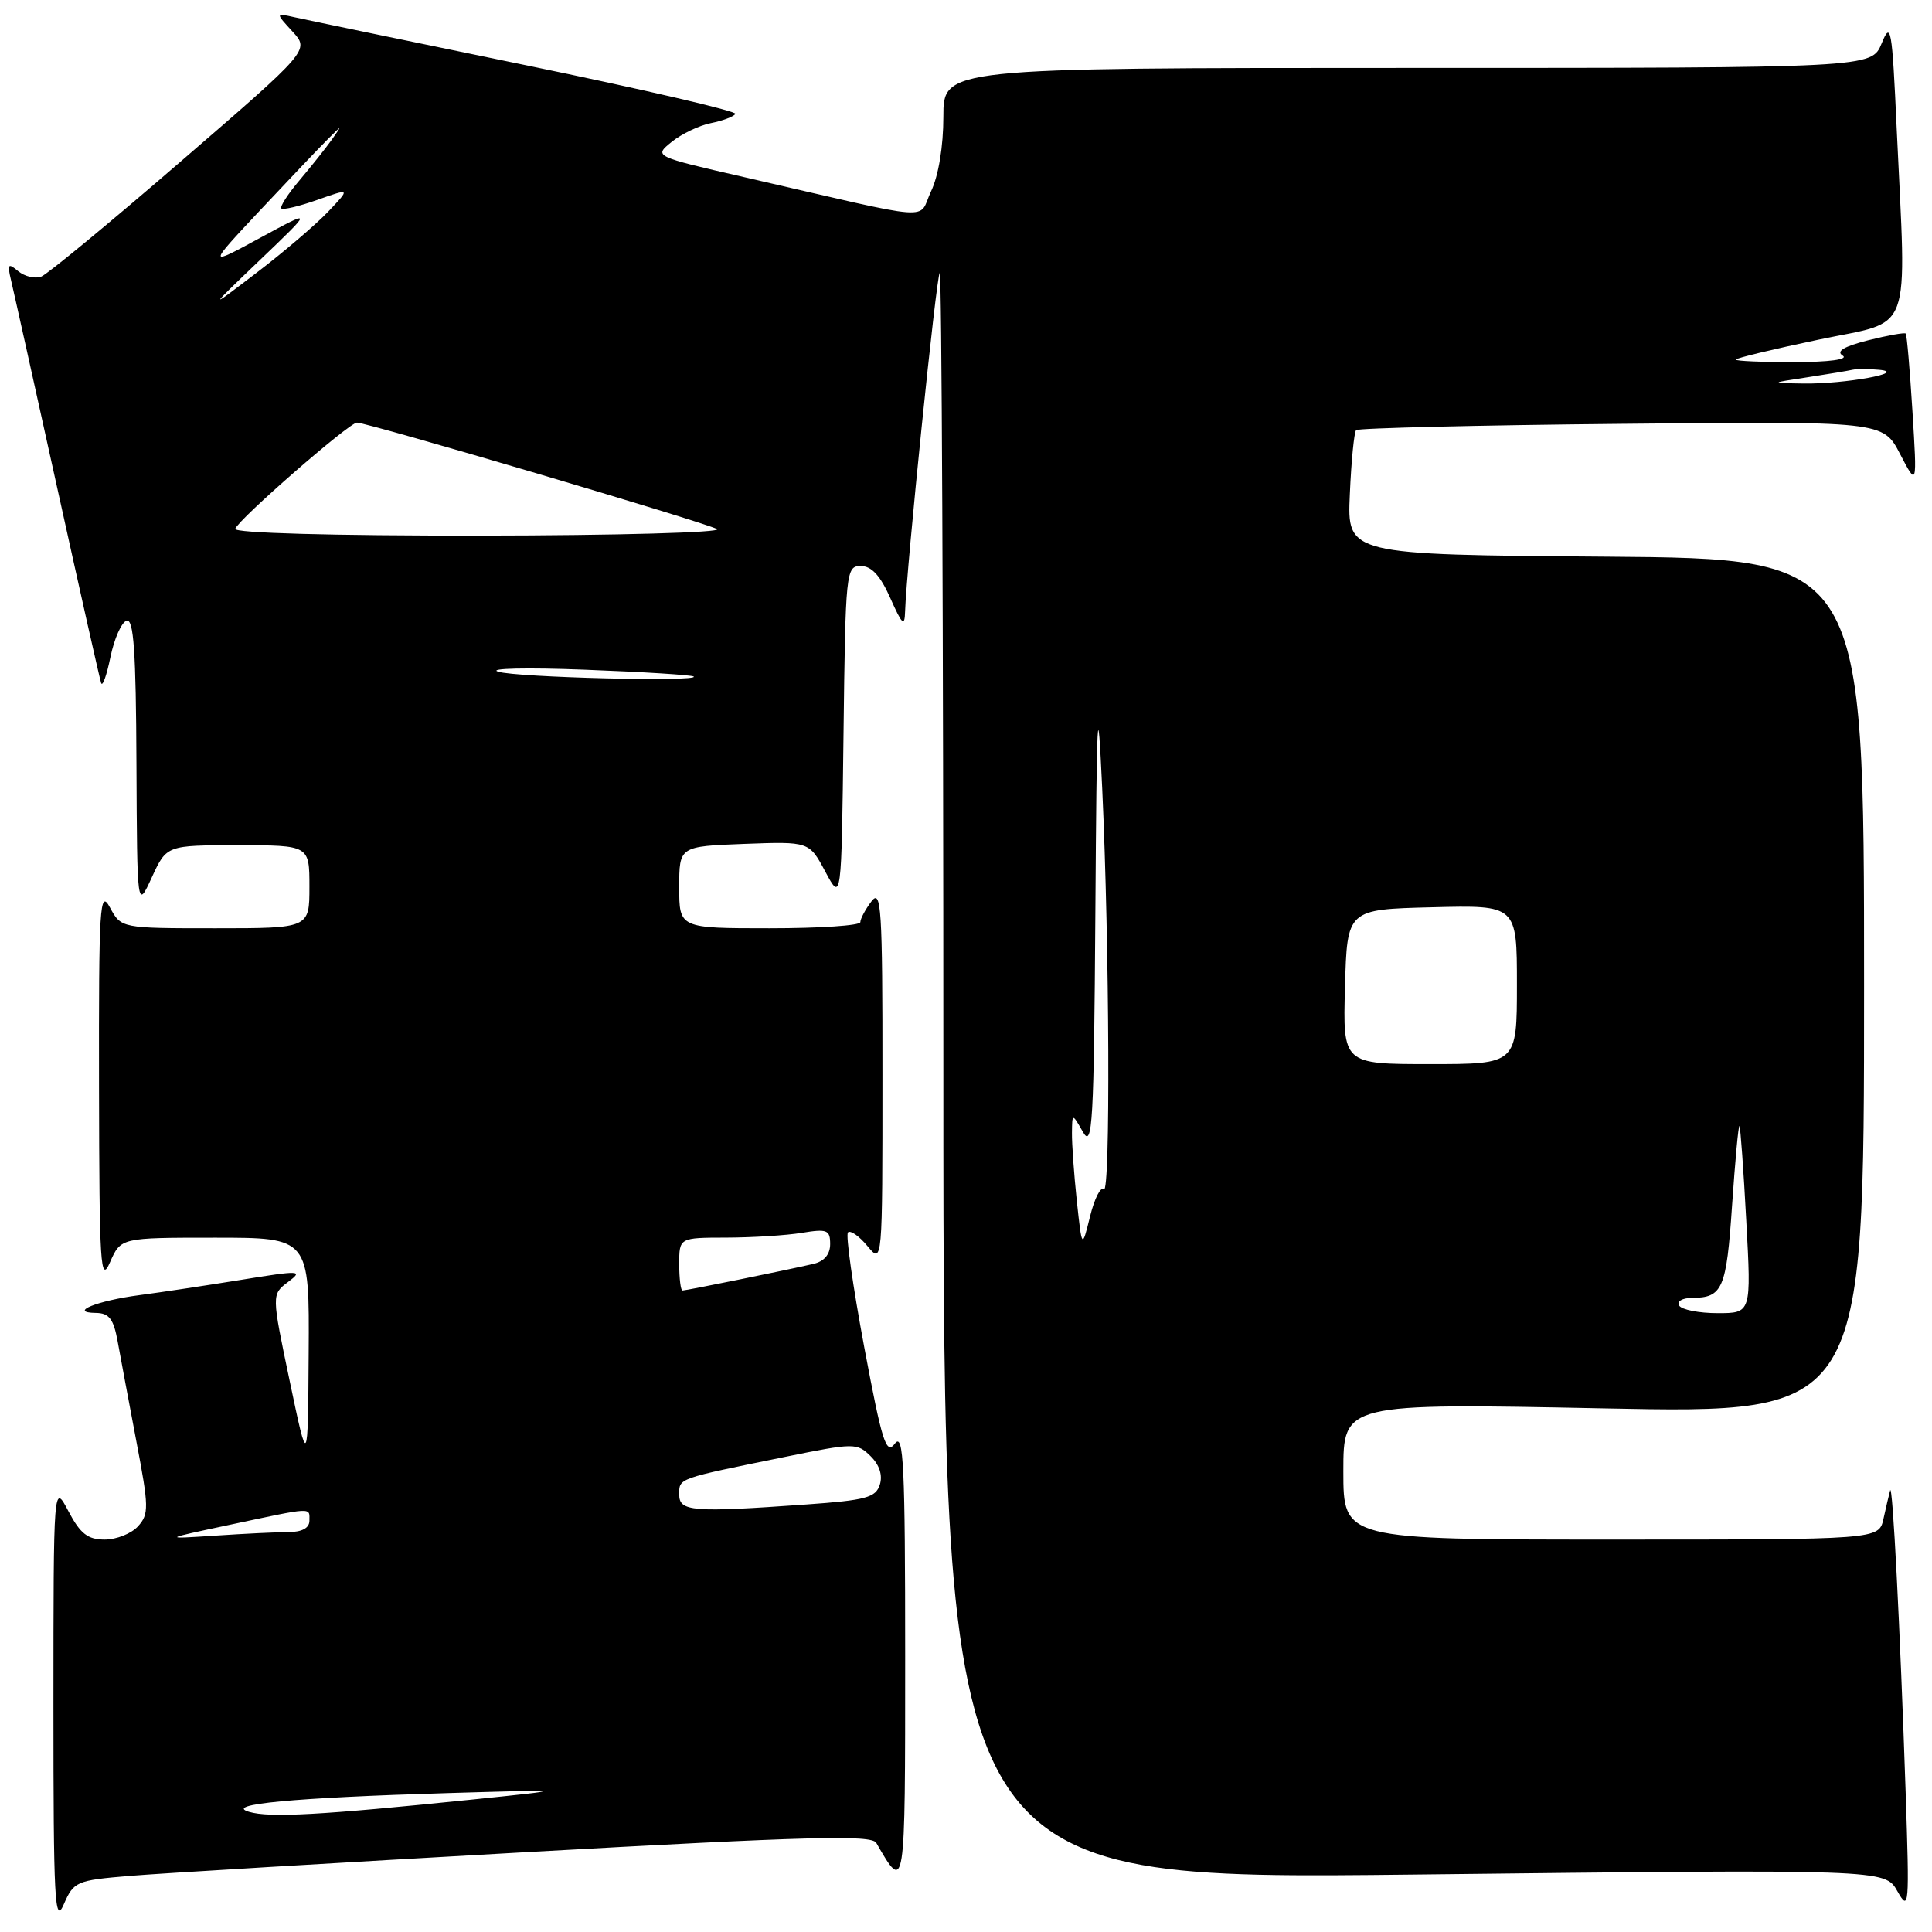 <?xml version="1.0" encoding="UTF-8" standalone="no"?>
<!DOCTYPE svg PUBLIC "-//W3C//DTD SVG 1.1//EN" "http://www.w3.org/Graphics/SVG/1.1/DTD/svg11.dtd" >
<svg xmlns="http://www.w3.org/2000/svg" xmlns:xlink="http://www.w3.org/1999/xlink" version="1.1" viewBox="0 0 256 256">
 <g >
 <path fill="currentColor"
d=" M 17.16 248.57 C 21.20 248.23 44.94 246.81 69.92 245.41 C 107.17 243.33 115.49 243.11 116.11 244.19 C 119.96 250.87 119.94 250.99 119.94 219.50 C 119.94 194.17 119.73 189.78 118.59 191.27 C 117.42 192.82 116.90 191.19 114.51 178.47 C 113.01 170.45 112.04 163.63 112.36 163.30 C 112.69 162.98 113.85 163.79 114.94 165.11 C 116.93 167.50 116.93 167.50 116.93 142.50 C 116.94 120.30 116.77 117.72 115.47 119.44 C 114.66 120.51 114.00 121.75 114.00 122.19 C 114.00 122.64 108.60 123.00 102.00 123.00 C 90.00 123.00 90.00 123.00 90.00 117.57 C 90.00 112.15 90.00 112.15 98.61 111.82 C 107.22 111.50 107.22 111.50 109.36 115.50 C 111.50 119.50 111.50 119.50 111.77 97.25 C 112.03 75.68 112.10 75.00 114.06 75.00 C 115.48 75.00 116.65 76.27 117.97 79.25 C 119.56 82.82 119.87 83.10 119.93 81.00 C 120.09 75.50 124.06 36.60 124.52 36.15 C 124.78 35.88 125.00 83.69 125.00 142.38 C 125.00 249.09 125.00 249.09 187.38 248.39 C 249.77 247.68 249.77 247.68 251.41 250.59 C 252.97 253.35 253.02 252.70 252.51 237.50 C 251.77 215.61 250.78 196.29 250.45 197.50 C 250.30 198.05 249.90 199.74 249.57 201.25 C 248.96 204.00 248.96 204.00 213.48 204.00 C 178.00 204.00 178.00 204.00 178.00 194.96 C 178.00 185.93 178.00 185.93 212.50 186.62 C 247.00 187.32 247.00 187.32 247.00 130.67 C 247.00 74.03 247.00 74.03 212.75 73.76 C 178.50 73.50 178.50 73.50 178.86 65.50 C 179.05 61.10 179.43 57.27 179.69 57.00 C 179.95 56.73 195.77 56.34 214.84 56.16 C 249.51 55.81 249.51 55.81 251.77 60.16 C 254.03 64.50 254.03 64.50 253.41 54.50 C 253.07 49.00 252.67 44.37 252.52 44.20 C 252.37 44.04 250.13 44.44 247.54 45.09 C 244.32 45.91 243.25 46.55 244.17 47.12 C 244.96 47.63 242.36 47.98 237.75 47.98 C 233.49 47.99 230.00 47.84 230.00 47.65 C 230.00 47.46 234.95 46.27 241.00 45.00 C 253.61 42.35 252.62 45.05 251.32 17.00 C 250.71 3.63 250.55 2.75 249.33 5.75 C 247.99 9.00 247.99 9.00 186.50 9.00 C 125.00 9.00 125.00 9.00 125.00 15.47 C 125.00 19.38 124.36 23.28 123.37 25.35 C 121.52 29.23 124.70 29.47 98.56 23.46 C 86.63 20.72 86.63 20.72 89.00 18.80 C 90.31 17.74 92.65 16.62 94.21 16.31 C 95.77 16.00 97.22 15.45 97.44 15.09 C 97.66 14.73 85.17 11.83 69.67 8.64 C 54.18 5.45 40.38 2.59 39.00 2.28 C 36.50 1.72 36.50 1.72 38.76 4.18 C 41.02 6.65 41.02 6.65 23.99 21.36 C 14.63 29.45 6.29 36.33 5.47 36.65 C 4.65 36.97 3.28 36.64 2.42 35.94 C 1.08 34.82 0.95 34.97 1.45 37.08 C 1.77 38.41 4.52 50.75 7.55 64.50 C 10.58 78.25 13.21 89.95 13.40 90.50 C 13.58 91.05 14.13 89.51 14.63 87.08 C 15.13 84.65 16.09 82.47 16.77 82.24 C 17.71 81.93 18.02 86.31 18.08 101.17 C 18.17 120.50 18.17 120.50 20.12 116.25 C 22.08 112.00 22.08 112.00 31.54 112.00 C 41.00 112.00 41.00 112.00 41.00 117.50 C 41.00 123.00 41.00 123.00 28.53 123.00 C 16.06 123.00 16.06 123.00 14.57 120.25 C 13.22 117.76 13.08 119.96 13.12 144.00 C 13.16 167.78 13.31 170.17 14.58 167.25 C 16.01 164.00 16.01 164.00 28.50 164.00 C 41.00 164.00 41.00 164.00 40.90 179.25 C 40.80 194.50 40.80 194.50 38.39 183.01 C 35.98 171.52 35.98 171.52 38.17 169.87 C 40.22 168.33 39.81 168.31 31.93 169.59 C 27.29 170.34 21.25 171.25 18.50 171.61 C 12.86 172.35 8.99 173.92 12.70 173.97 C 14.46 173.99 15.05 174.77 15.59 177.75 C 15.96 179.81 17.08 185.77 18.07 190.99 C 19.73 199.68 19.75 200.62 18.29 202.24 C 17.41 203.21 15.42 204.00 13.87 204.00 C 11.63 204.00 10.64 203.23 9.07 200.25 C 7.09 196.50 7.09 196.50 7.08 226.00 C 7.08 251.88 7.25 255.11 8.45 252.34 C 9.77 249.31 10.12 249.16 17.16 248.57 Z  M 33.00 240.08 C 29.58 239.08 38.90 238.20 59.50 237.59 C 75.50 237.12 75.50 237.12 62.50 238.46 C 42.55 240.51 35.73 240.89 33.00 240.08 Z  M 30.50 202.03 C 41.62 199.67 41.00 199.70 41.00 201.50 C 41.00 202.47 40.02 203.00 38.25 203.01 C 36.74 203.01 32.35 203.22 28.50 203.48 C 21.50 203.94 21.50 203.94 30.50 202.03 Z  M 90.00 198.02 C 90.00 195.85 89.69 195.96 104.00 193.05 C 113.19 191.18 113.56 191.18 115.35 192.94 C 116.53 194.10 116.98 195.48 116.58 196.73 C 116.04 198.44 114.72 198.79 106.83 199.35 C 91.67 200.43 90.00 200.29 90.00 198.02 Z  M 222.50 173.00 C 222.16 172.44 222.91 171.99 224.19 171.98 C 228.26 171.96 228.76 170.81 229.51 159.71 C 229.92 153.77 230.35 149.04 230.49 149.21 C 230.62 149.37 231.03 155.01 231.39 161.75 C 232.06 174.00 232.06 174.00 227.59 174.00 C 225.13 174.00 222.84 173.55 222.50 173.00 Z  M 90.00 167.50 C 90.00 164.00 90.00 164.00 96.25 163.99 C 99.69 163.98 104.19 163.70 106.25 163.36 C 109.60 162.81 110.00 162.97 110.00 164.85 C 110.00 166.22 109.21 167.15 107.75 167.48 C 104.31 168.28 90.93 171.00 90.43 171.00 C 90.20 171.00 90.00 169.43 90.00 167.50 Z  M 142.68 159.10 C 142.31 155.59 142.02 151.54 142.04 150.10 C 142.07 147.50 142.07 147.50 143.50 150.00 C 144.76 152.21 144.95 148.87 145.14 121.00 C 145.33 93.60 145.44 91.45 146.05 104.50 C 147.02 125.50 147.15 158.48 146.26 157.59 C 145.85 157.18 145.03 158.79 144.44 161.17 C 143.37 165.50 143.37 165.50 142.68 159.10 Z  M 178.22 130.75 C 178.50 120.50 178.50 120.50 189.75 120.22 C 201.00 119.93 201.00 119.93 201.00 130.47 C 201.00 141.00 201.00 141.00 189.47 141.00 C 177.93 141.00 177.93 141.00 178.22 130.75 Z  M 66.00 89.00 C 64.62 88.56 69.80 88.44 77.50 88.74 C 85.20 89.03 91.69 89.44 91.92 89.64 C 92.77 90.37 68.41 89.77 66.00 89.00 Z  M 31.17 70.07 C 31.63 68.77 46.28 56.00 47.30 56.00 C 48.72 56.00 93.40 69.21 95.00 70.10 C 95.83 70.56 81.78 70.95 63.67 70.97 C 43.86 70.99 30.97 70.63 31.17 70.07 Z  M 239.50 49.99 C 242.25 49.57 244.95 49.12 245.50 48.99 C 246.05 48.87 247.62 48.87 249.00 49.00 C 252.90 49.36 244.45 50.90 239.00 50.82 C 234.50 50.75 234.50 50.75 239.50 49.99 Z  M 34.50 34.40 C 41.50 27.70 41.50 27.70 34.50 31.50 C 27.50 35.30 27.50 35.30 34.43 27.90 C 38.25 23.83 42.27 19.60 43.38 18.50 C 45.38 16.50 45.38 16.50 43.97 18.50 C 43.19 19.60 41.27 22.01 39.71 23.86 C 38.15 25.70 37.06 27.39 37.28 27.62 C 37.51 27.84 39.66 27.33 42.06 26.48 C 46.44 24.93 46.44 24.93 43.47 28.06 C 41.84 29.77 37.58 33.41 34.00 36.14 C 27.50 41.10 27.50 41.10 34.50 34.40 Z "/>
</g>
</svg>